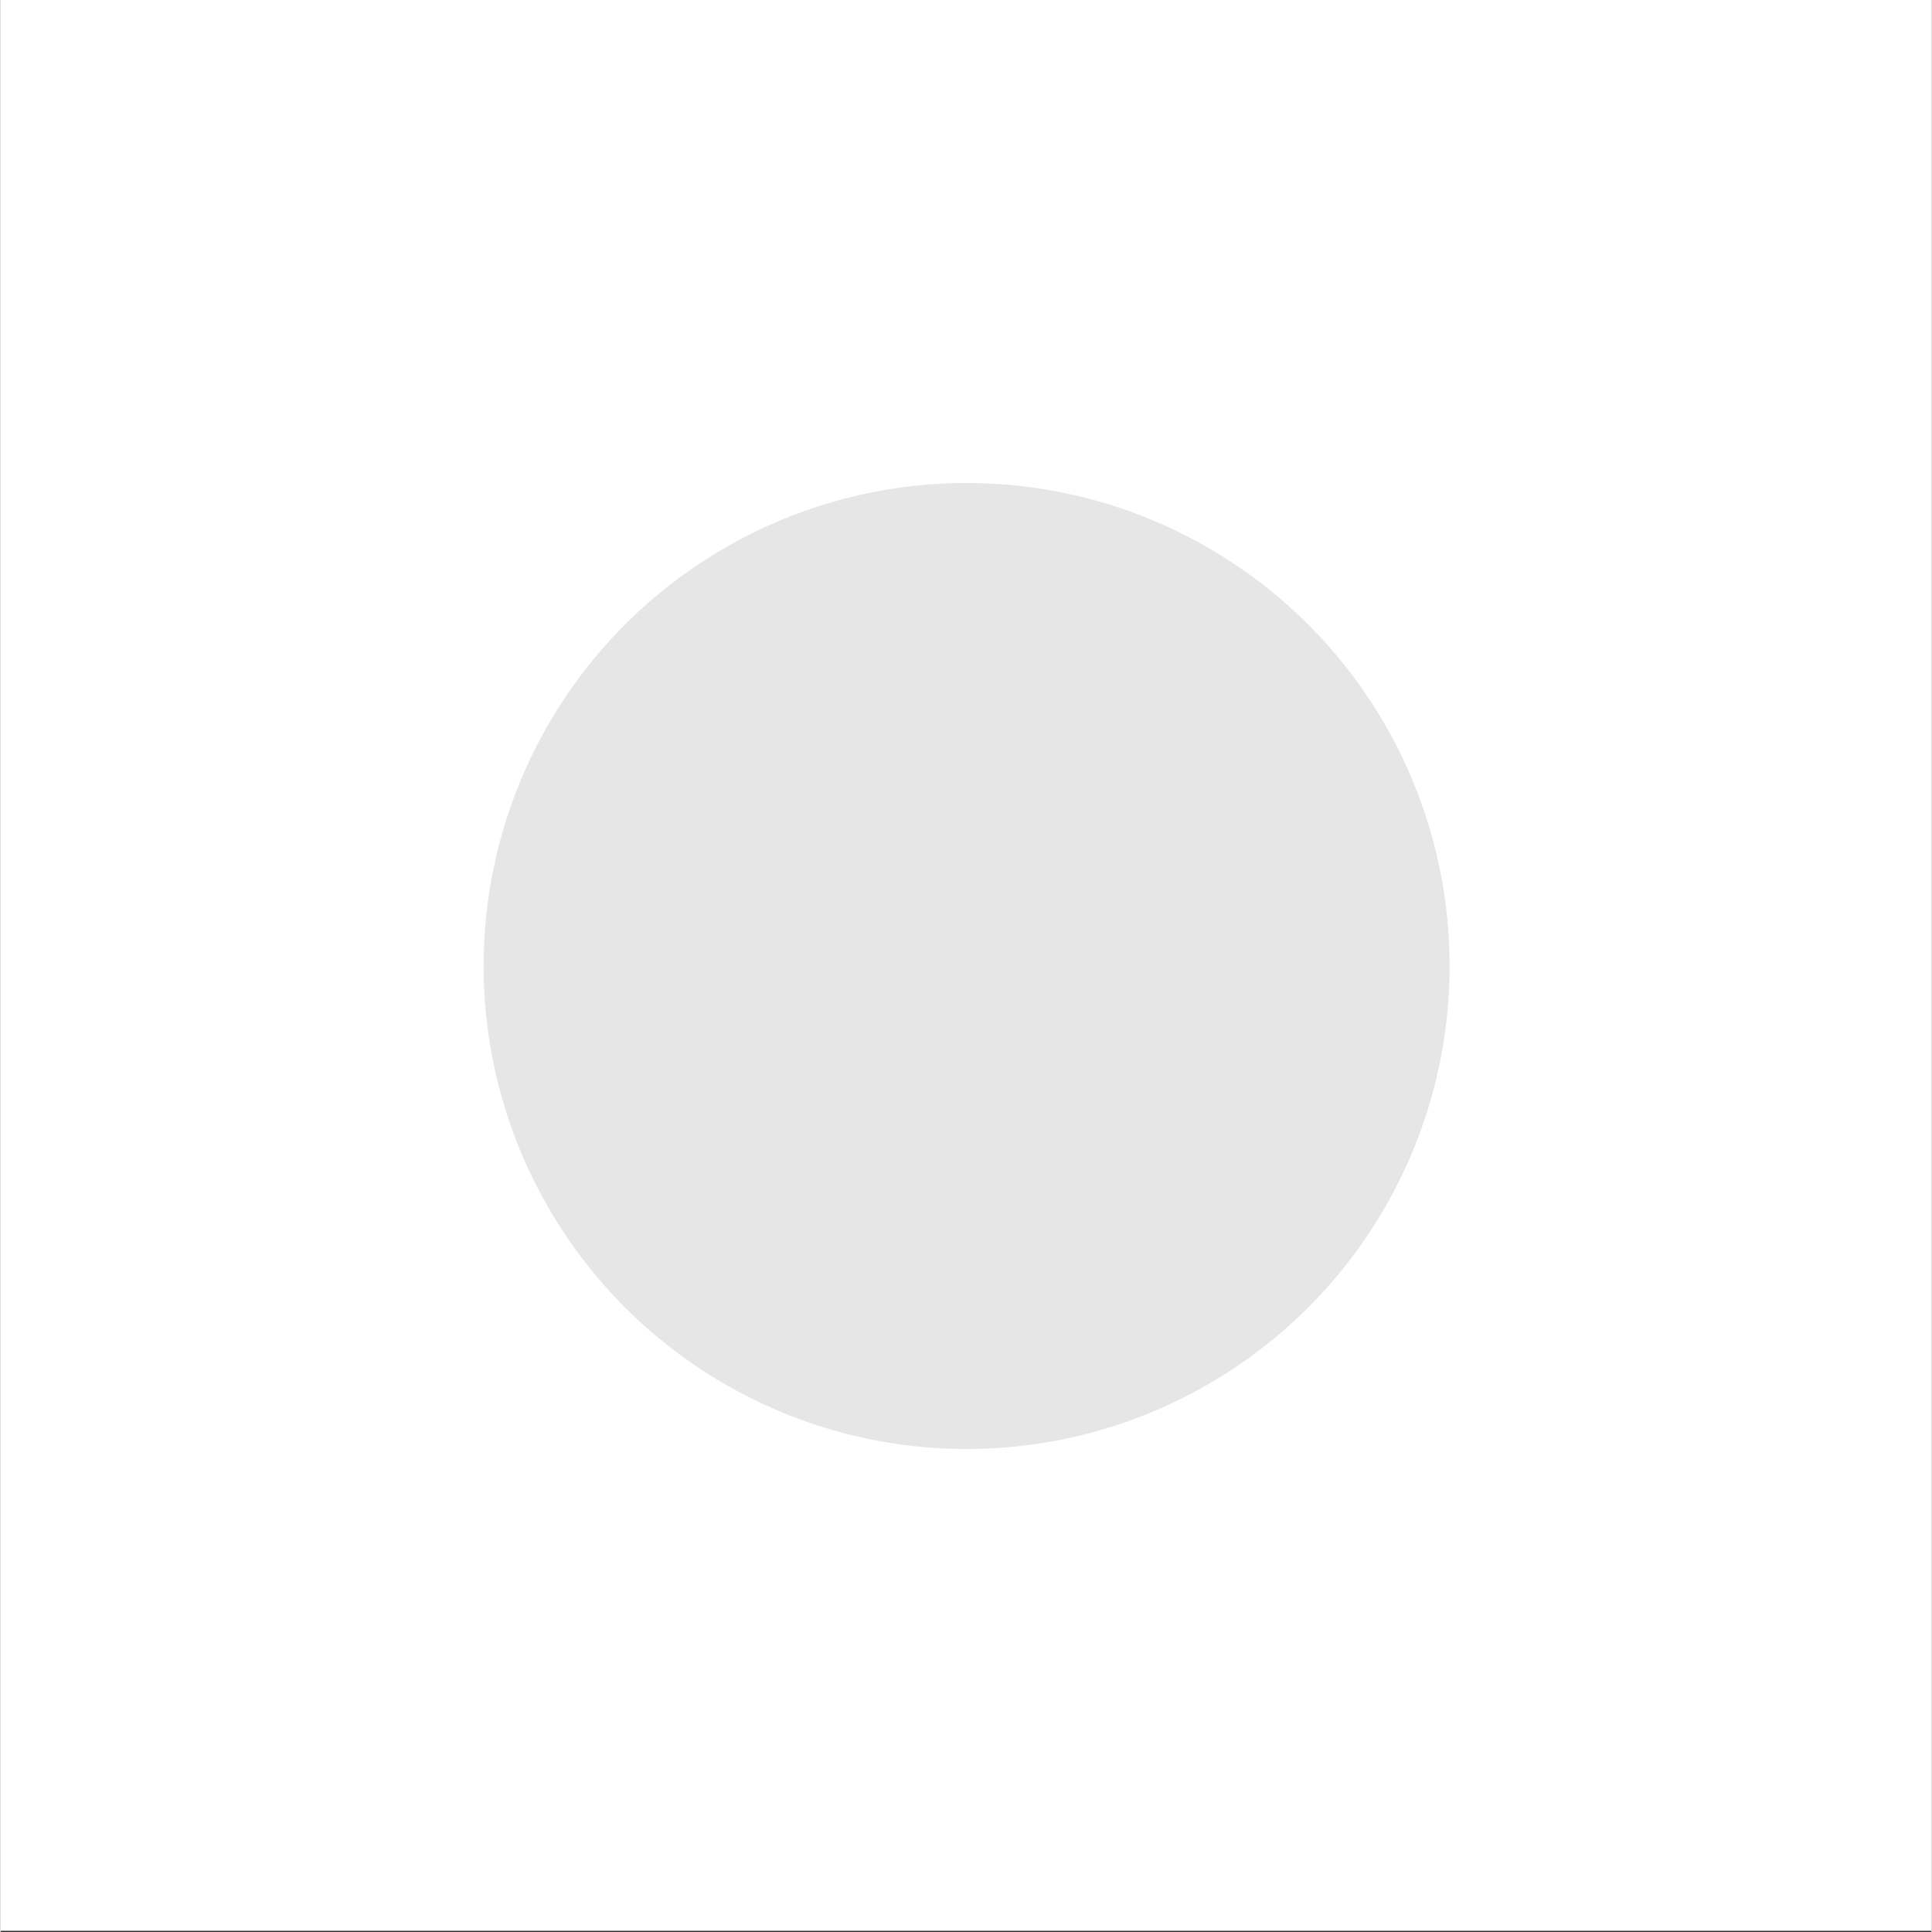 <?xml version="1.0" encoding="UTF-8" standalone="no"?>
<svg
   xmlns:dc="http://purl.org/dc/elements/1.1/"
   xmlns:cc="http://creativecommons.org/ns#"
   xmlns:rdf="http://www.w3.org/1999/02/22-rdf-syntax-ns#"
   xmlns:svg="http://www.w3.org/2000/svg"
   xmlns="http://www.w3.org/2000/svg"
   xmlns:sodipodi="http://sodipodi.sourceforge.net/DTD/sodipodi-0.dtd"
   width="6"
   height="6"
   viewBox="0 0 1.587 1.588"
   version="1.1"
   id="svg8"
   sodipodi:docname="dot.svg">
  <rect x="0" y="0" width="1.587" height="1.588" fill="#333333" stroke="none"/>
  <defs
     id="defs2" />
  <sodipodi:namedview
     id="base"
     pagecolor="#ffffff"
     bordercolor="#666666"
     borderopacity="1.0"
     showgrid="false"
     units="px"/>
  <rect
     y="3.7829764e-06"
     x="0"
     height="1.587"
     width="1.587"
     id="rect817"
     style="opacity:1;fill:#ffffff;stroke-width:2.322" />
  <circle
     cy="0.794"
     cx="0.794"
     id="path815"
     style="opacity:1;fill:#e6e6e6;stroke-width:2.322"
     r="0.397" />
</svg>
